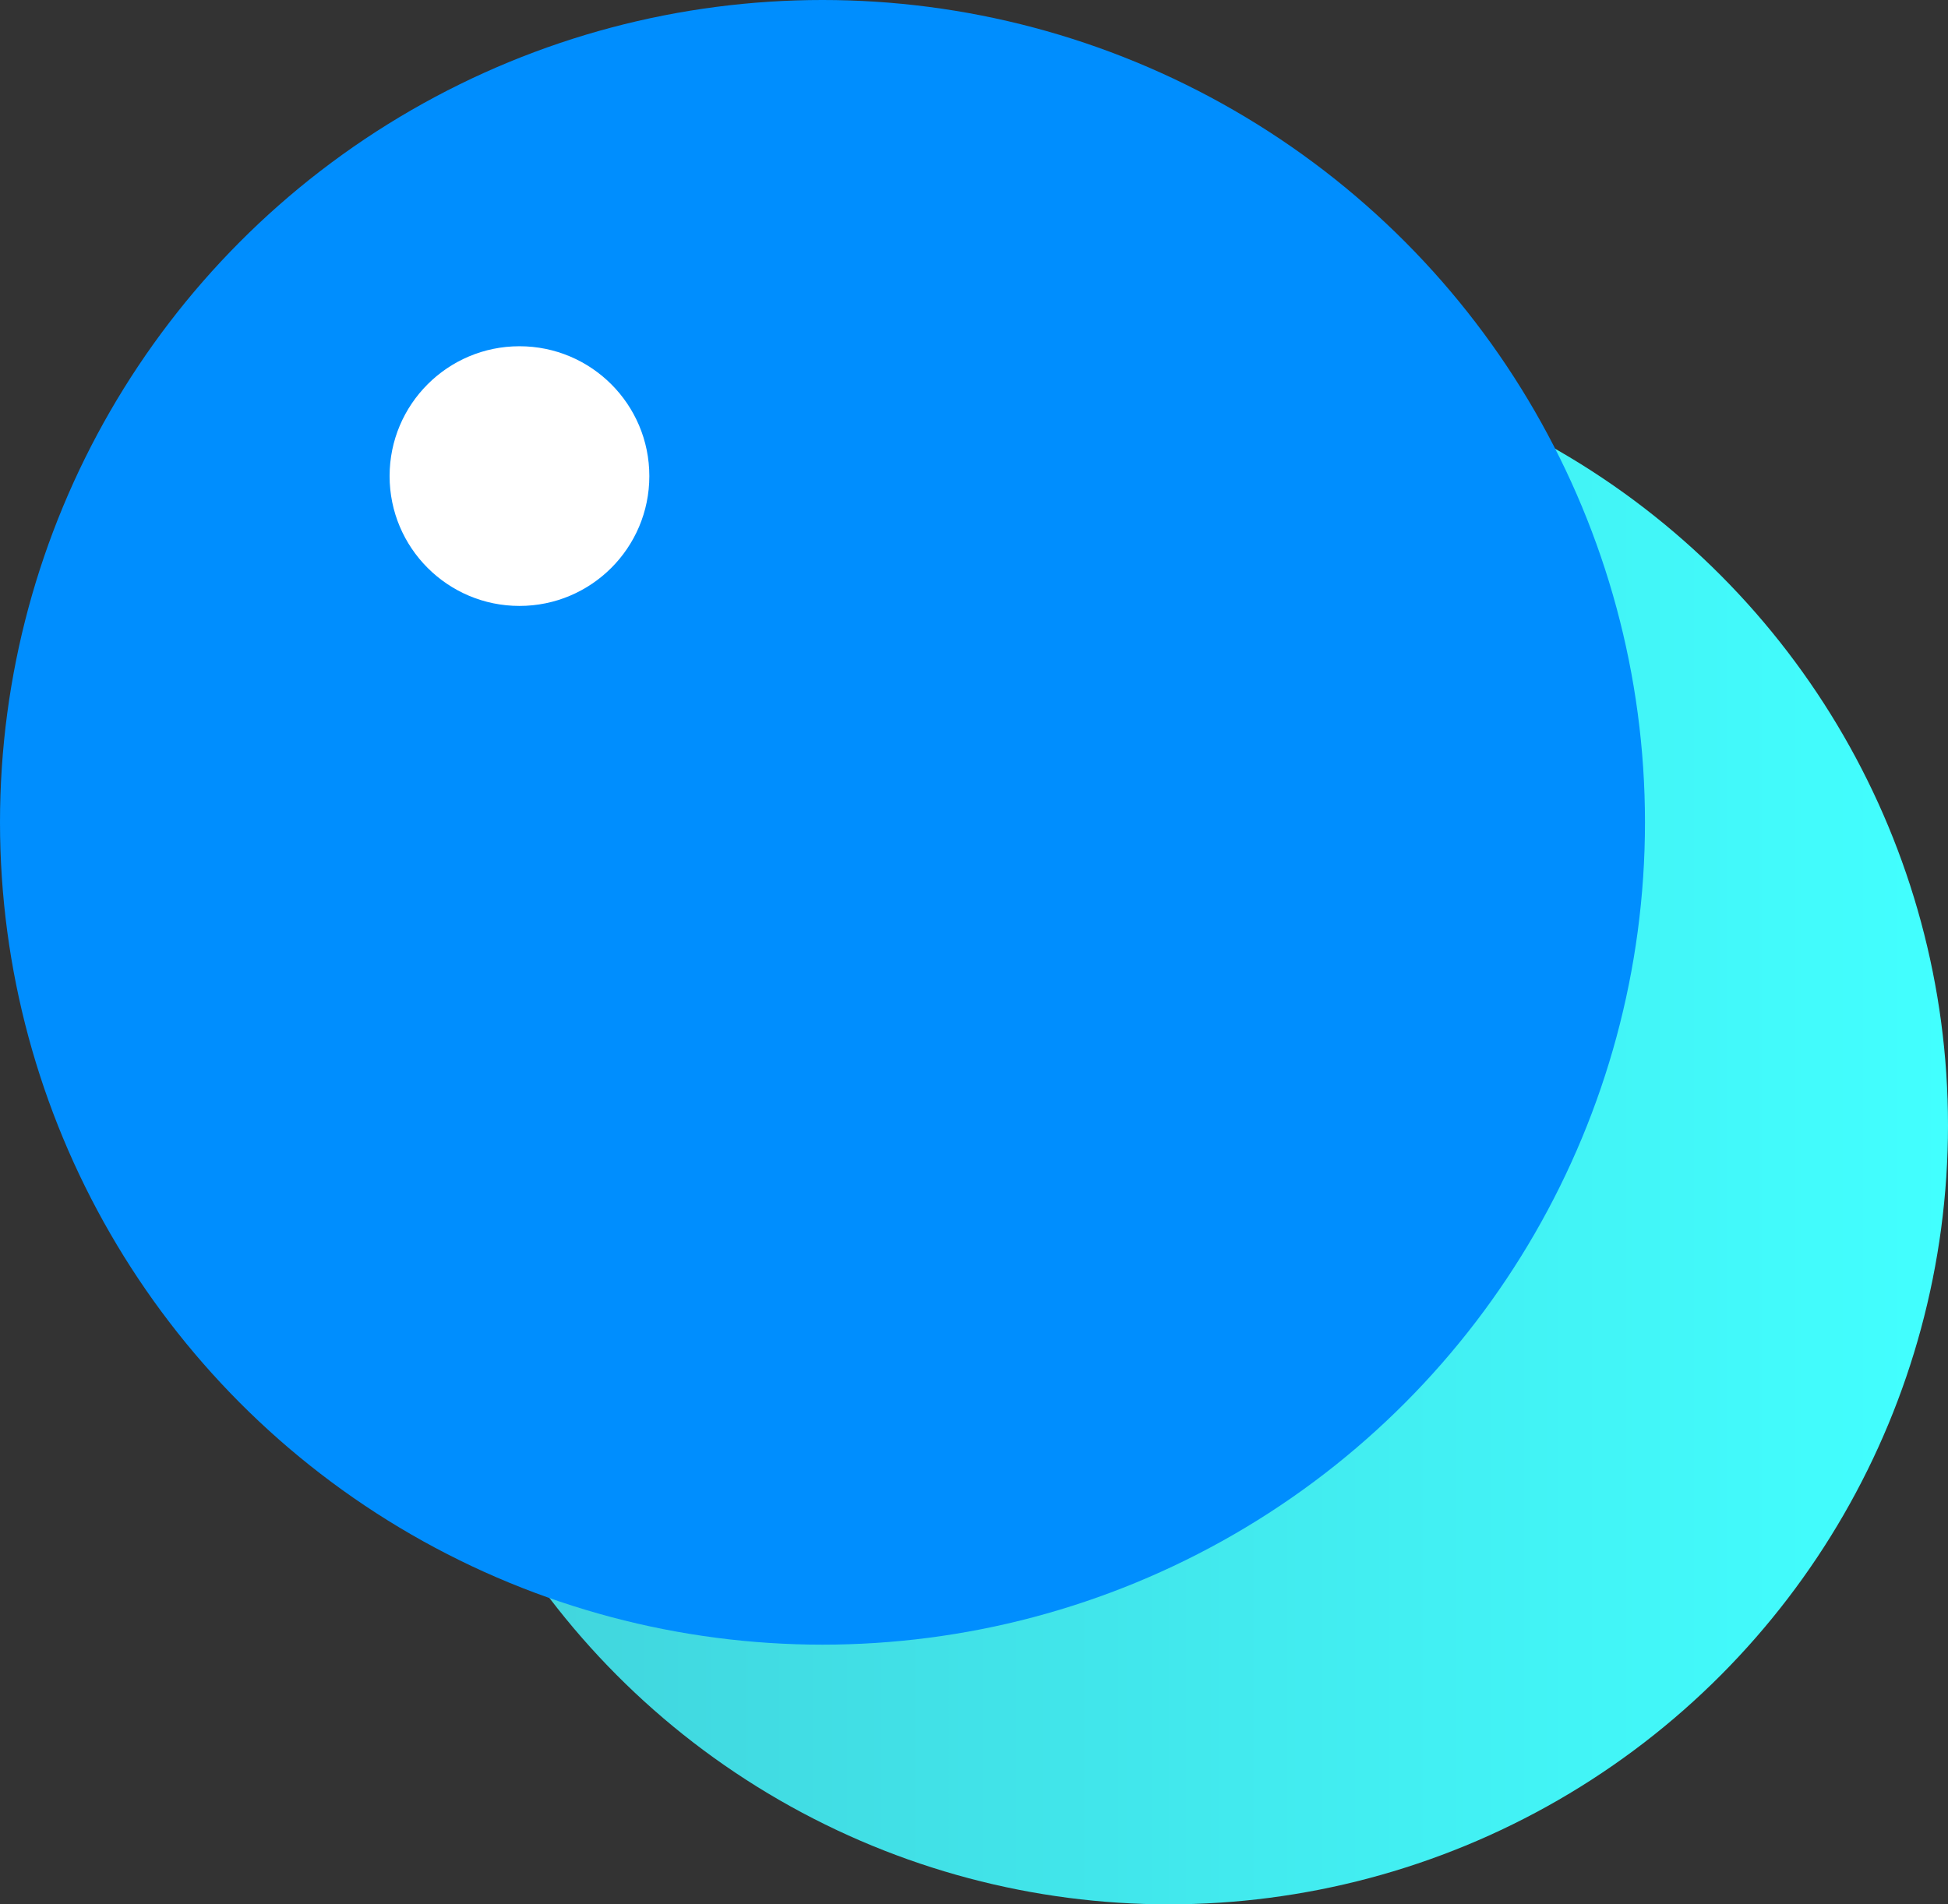 <svg width="45" height="44" viewBox="0 0 45 44" fill="none" xmlns="http://www.w3.org/2000/svg">
<rect x="0" y="0" width="45" height="44" fill="#333333" stroke="none"/>
<circle cx="27" cy="26" r="18" fill="url(#paint0_linear_328_855)"/>
<g style="mix-blend-mode:multiply">
<circle cx="19" cy="19" r="19" fill="#008EFE"/>
</g>
<circle cx="12" cy="11" r="3" fill="white"/>
<defs>
<linearGradient id="paint0_linear_328_855" x1="9" y1="26" x2="45" y2="26" gradientUnits="userSpaceOnUse">
<stop stop-color="#41D1DA"/>
<stop offset="1" stop-color="#42FFFF"/>
</linearGradient>
</defs>
</svg>

